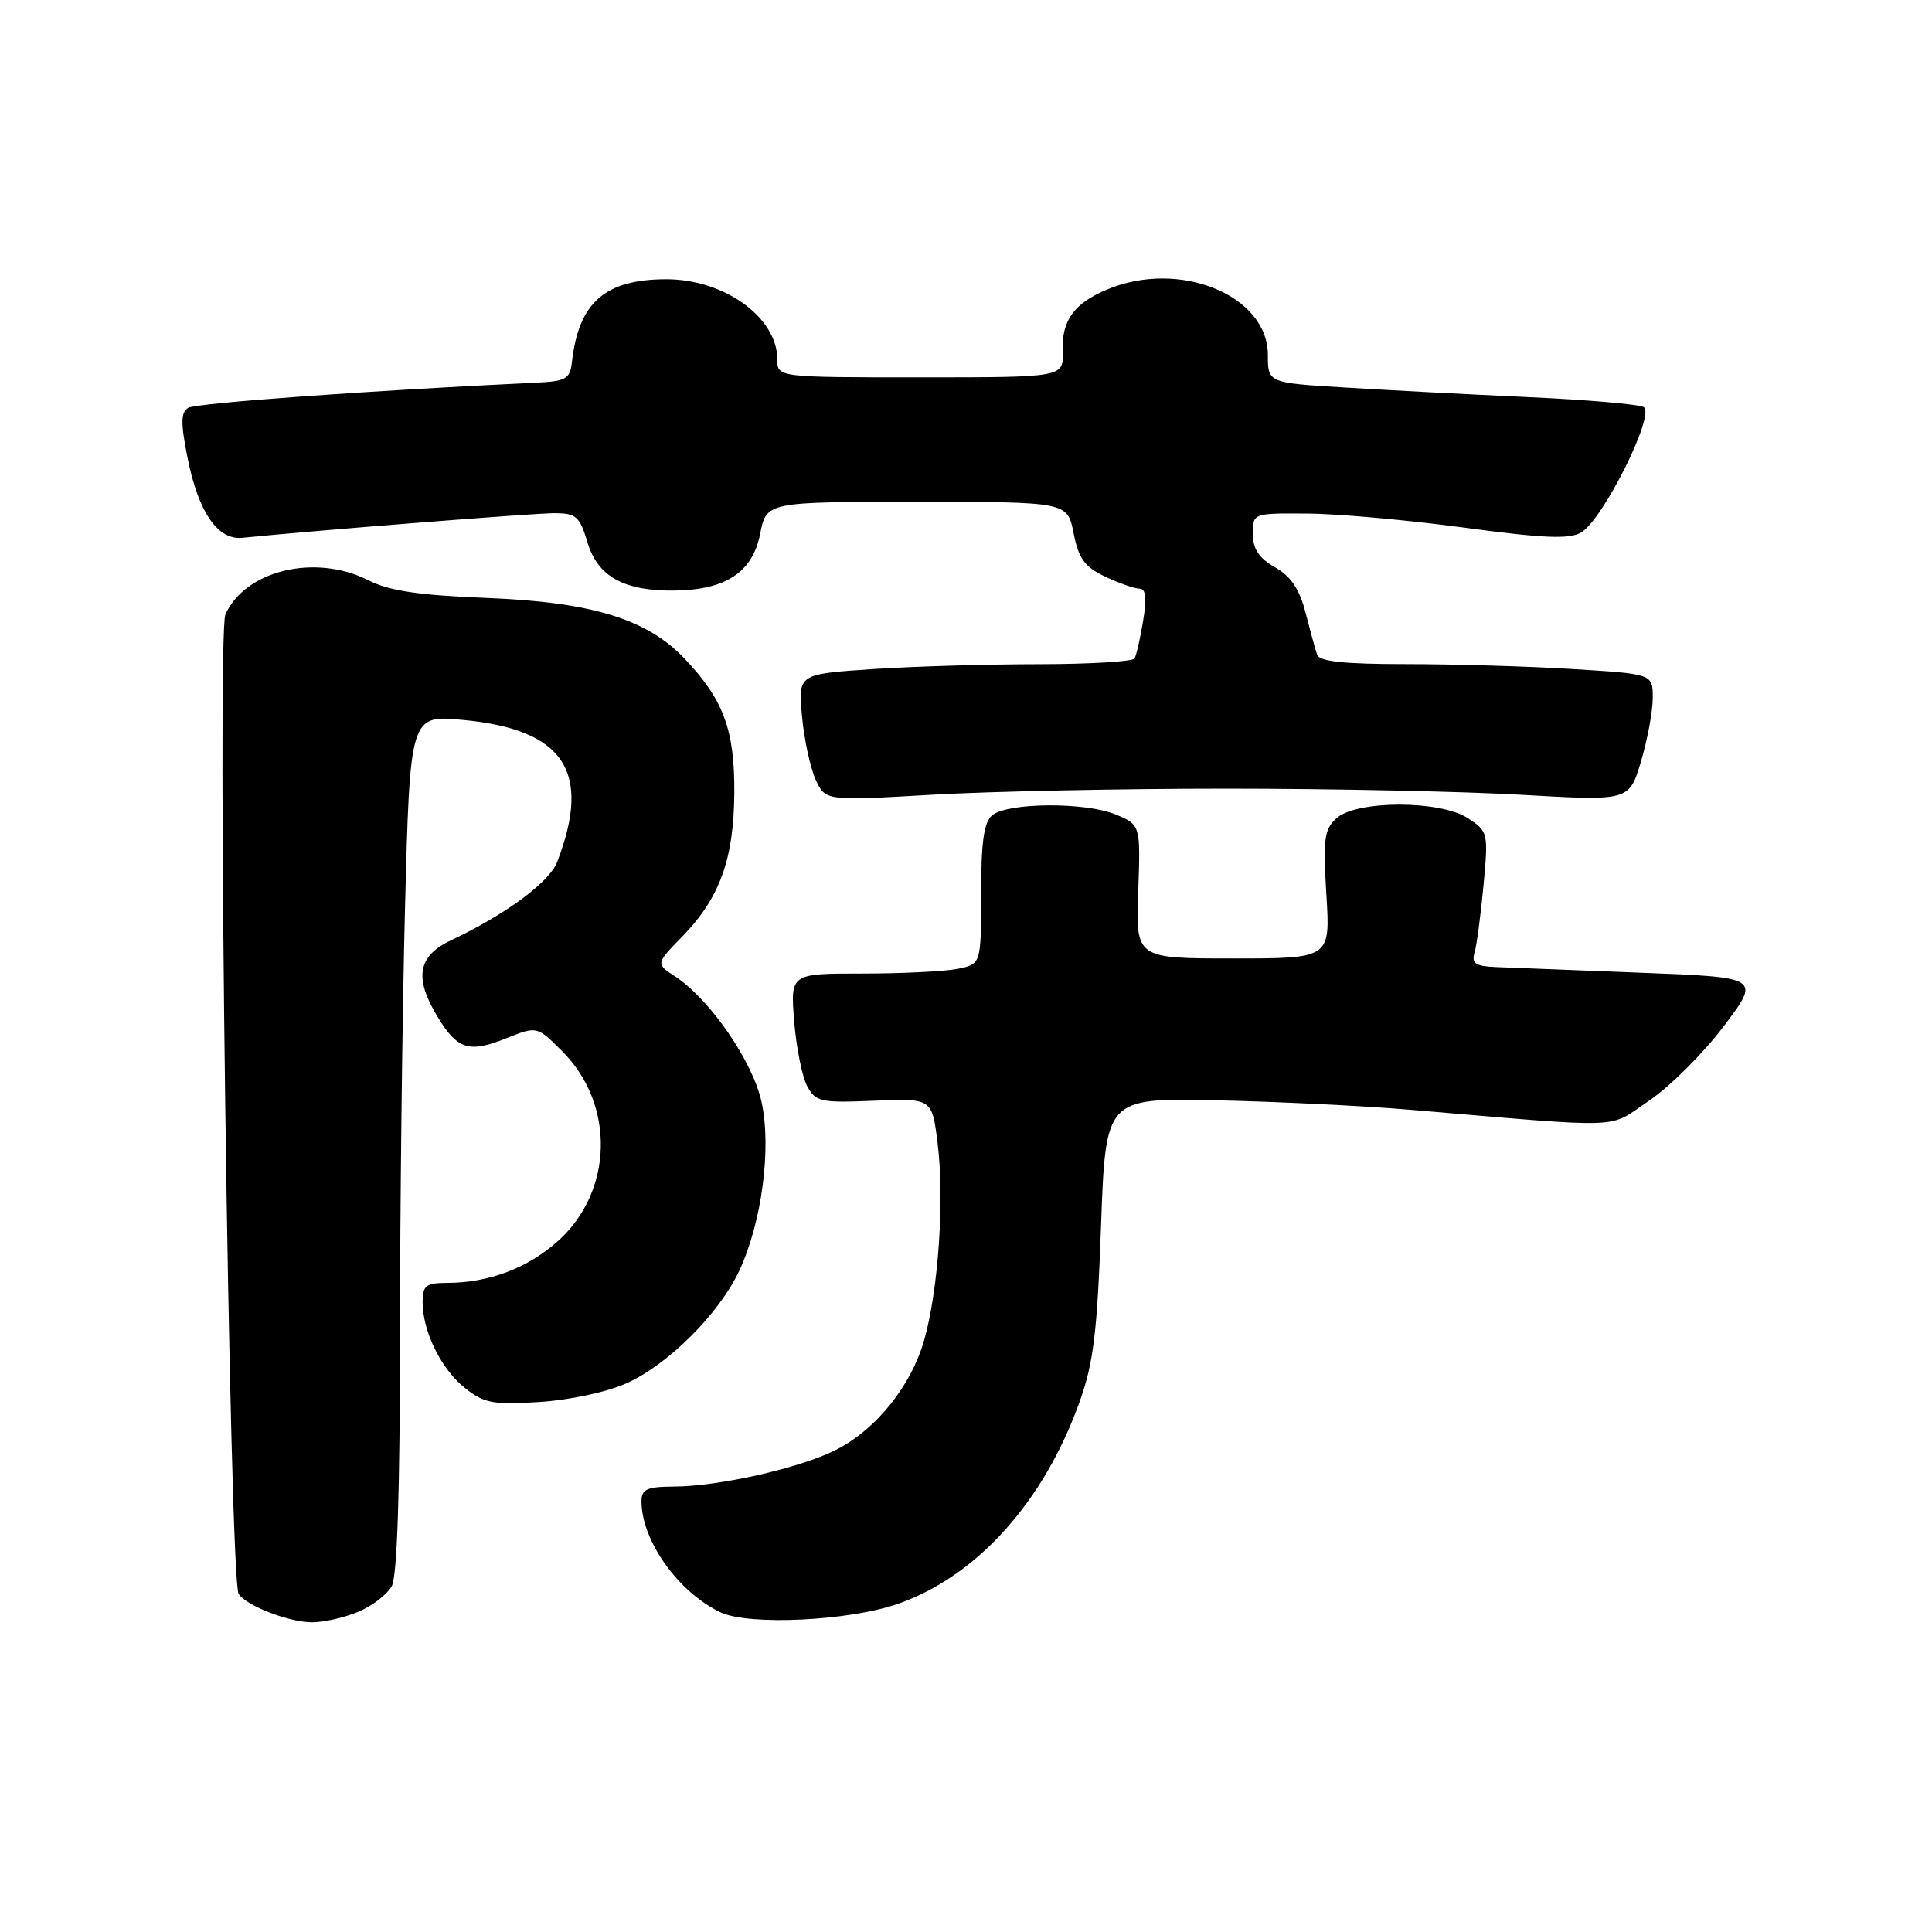 <?xml version="1.0" encoding="UTF-8" standalone="no"?>
<!DOCTYPE svg PUBLIC "-//W3C//DTD SVG 1.1//EN" "http://www.w3.org/Graphics/SVG/1.1/DTD/svg11.dtd" >
<svg xmlns="http://www.w3.org/2000/svg" xmlns:xlink="http://www.w3.org/1999/xlink" version="1.1" viewBox="0 0 256 256">
 <g >
 <path fill="currentColor"
d=" M 47.45 213.58 C 49.31 212.81 51.33 211.26 51.92 210.15 C 52.63 208.83 53.00 197.45 53.00 177.23 C 53.00 160.23 53.30 134.72 53.66 120.53 C 54.33 94.74 54.33 94.74 61.29 95.39 C 74.74 96.64 78.45 102.20 73.83 114.21 C 72.80 116.90 66.97 121.20 59.75 124.60 C 55.34 126.68 54.84 129.58 58.01 134.78 C 60.63 139.08 62.16 139.55 67.08 137.58 C 71.15 135.95 71.15 135.95 74.49 139.29 C 81.52 146.32 81.28 157.80 73.98 164.40 C 69.98 168.01 64.79 169.98 59.25 169.99 C 56.44 170.00 56.00 170.34 56.00 172.53 C 56.00 176.44 58.46 181.43 61.63 183.94 C 64.15 185.94 65.34 186.16 71.50 185.77 C 75.47 185.52 80.45 184.45 83.00 183.30 C 88.53 180.82 95.26 174.11 97.94 168.41 C 100.93 162.05 102.24 152.21 100.92 146.06 C 99.76 140.66 94.09 132.42 89.43 129.36 C 86.89 127.70 86.89 127.70 90.40 124.10 C 95.39 118.97 97.24 113.85 97.30 105.00 C 97.34 96.66 95.87 92.71 90.69 87.25 C 85.73 82.02 78.41 79.78 64.50 79.23 C 55.45 78.87 51.59 78.30 48.79 76.88 C 41.79 73.34 32.53 75.55 29.87 81.40 C 28.70 83.95 30.40 209.22 31.62 211.20 C 32.57 212.73 38.18 214.92 41.28 214.96 C 42.81 214.98 45.59 214.36 47.45 213.58 Z  M 119.00 212.51 C 129.46 208.85 138.32 198.99 143.06 185.72 C 144.89 180.60 145.39 176.50 145.89 162.50 C 146.50 145.50 146.50 145.50 161.00 145.79 C 168.97 145.96 180.68 146.52 187.00 147.06 C 215.99 149.51 212.91 149.62 218.49 145.86 C 221.24 144.01 225.69 139.57 228.39 136.00 C 233.30 129.50 233.30 129.50 217.40 128.89 C 208.65 128.55 200.01 128.21 198.18 128.14 C 195.52 128.03 194.97 127.65 195.38 126.25 C 195.67 125.29 196.20 121.28 196.57 117.35 C 197.22 110.35 197.18 110.17 194.51 108.42 C 190.84 106.01 179.74 106.02 177.08 108.43 C 175.47 109.89 175.30 111.19 175.75 118.55 C 176.28 127.00 176.28 127.00 163.39 127.00 C 150.50 127.00 150.50 127.00 150.82 118.15 C 151.13 109.30 151.13 109.30 147.82 107.92 C 143.82 106.26 133.51 106.33 131.47 108.03 C 130.37 108.94 130.00 111.58 130.00 118.50 C 130.00 127.75 130.00 127.75 126.88 128.38 C 125.16 128.72 119.47 129.00 114.24 129.00 C 104.73 129.00 104.73 129.00 105.23 135.32 C 105.51 138.80 106.29 142.67 106.95 143.91 C 108.07 146.00 108.73 146.15 115.83 145.85 C 123.50 145.53 123.50 145.53 124.24 151.51 C 125.16 158.91 124.35 170.85 122.48 177.50 C 120.75 183.61 116.15 189.37 110.80 192.10 C 106.08 194.51 95.27 196.96 89.25 196.98 C 85.72 197.00 85.00 197.33 85.00 198.93 C 85.00 204.15 89.90 211.02 95.50 213.65 C 99.27 215.42 112.53 214.78 119.00 212.51 Z  M 162.50 104.50 C 176.25 104.50 193.89 104.87 201.69 105.32 C 215.88 106.13 215.88 106.13 217.44 100.89 C 218.30 98.00 219.00 94.21 219.00 92.47 C 219.00 89.30 219.00 89.30 208.34 88.65 C 202.48 88.29 192.57 88.00 186.31 88.00 C 178.10 88.00 174.82 87.65 174.52 86.75 C 174.29 86.06 173.60 83.55 172.99 81.17 C 172.19 78.07 171.05 76.36 168.95 75.17 C 166.82 73.96 166.01 72.74 166.01 70.75 C 166.00 68.00 166.00 68.00 173.25 68.05 C 177.24 68.07 186.57 68.91 194.00 69.91 C 204.53 71.33 207.94 71.47 209.50 70.56 C 212.43 68.84 219.42 54.81 217.78 53.93 C 217.08 53.56 210.20 52.97 202.50 52.62 C 194.80 52.27 183.89 51.70 178.25 51.35 C 168.00 50.73 168.00 50.73 168.00 47.04 C 168.00 39.12 156.30 34.34 146.72 38.35 C 142.30 40.19 140.66 42.47 140.81 46.55 C 140.94 50.00 140.94 50.00 121.97 50.00 C 103.00 50.00 103.00 50.00 103.00 47.63 C 103.00 42.07 95.99 37.00 88.30 37.00 C 80.16 37.01 76.67 40.07 75.78 48.00 C 75.53 50.22 74.99 50.52 71.00 50.71 C 49.09 51.74 25.96 53.41 24.94 54.04 C 23.95 54.65 23.93 56.05 24.85 60.66 C 26.28 67.86 28.84 71.59 32.11 71.26 C 41.96 70.27 70.73 68.00 73.39 68.00 C 76.35 68.00 76.80 68.39 77.85 71.88 C 79.20 76.42 82.73 78.35 89.46 78.25 C 96.20 78.15 99.72 75.80 100.72 70.76 C 101.56 66.50 101.56 66.50 121.50 66.50 C 141.44 66.50 141.44 66.50 142.26 70.66 C 142.92 74.02 143.72 75.11 146.44 76.41 C 148.29 77.28 150.34 78.00 150.99 78.00 C 151.83 78.00 151.97 79.24 151.47 82.25 C 151.09 84.59 150.57 86.84 150.33 87.25 C 150.08 87.66 144.40 88.00 137.69 88.01 C 130.99 88.01 121.06 88.30 115.63 88.66 C 105.75 89.32 105.75 89.32 106.27 94.91 C 106.55 97.98 107.37 101.76 108.08 103.31 C 109.38 106.12 109.38 106.12 123.44 105.31 C 131.17 104.86 148.75 104.50 162.50 104.50 Z "/>
</g>
</svg>
